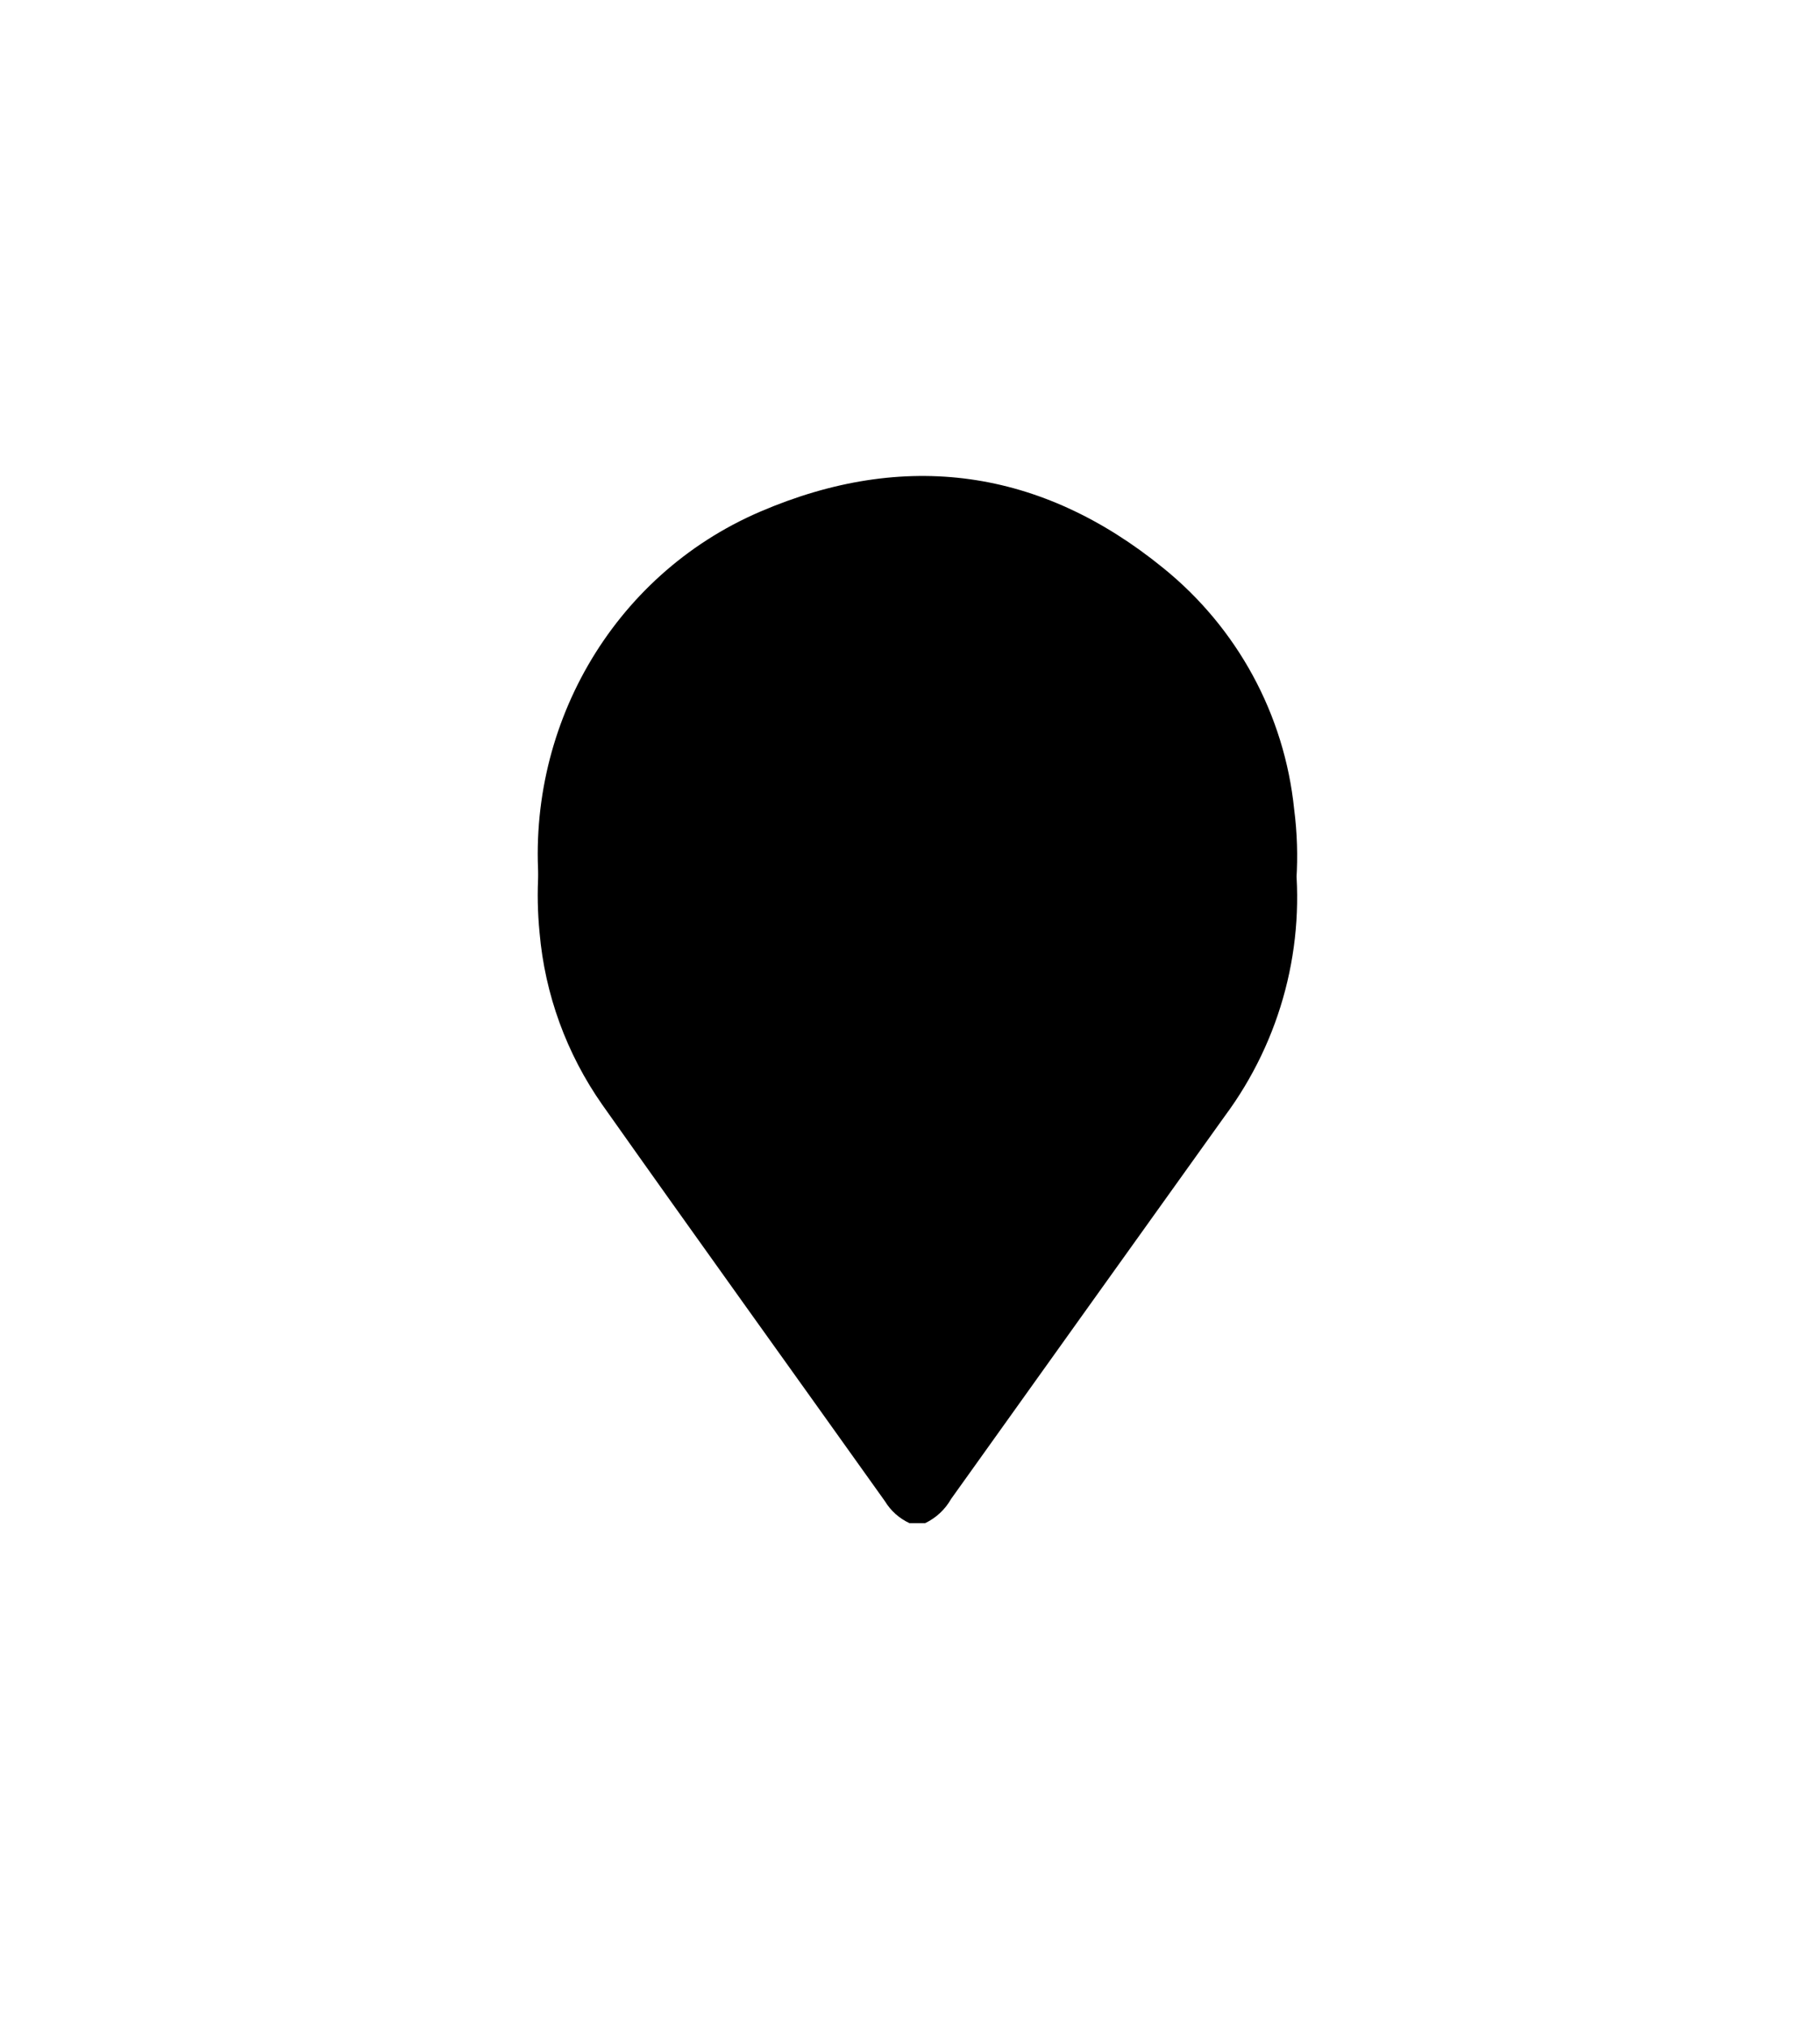 <?xml version="1.0" encoding="UTF-8"?>
<svg width="88px" height="98px" viewBox="0 0 88 98" version="1.1" xmlns="http://www.w3.org/2000/svg" xmlns:xlink="http://www.w3.org/1999/xlink">
    <!-- Generator: sketchtool 60 (101010) - https://sketch.com -->
    <title>8EA983BA-5E48-489D-8F1C-4A9052B17468</title>
    <desc>Created with sketchtool.</desc>
    <defs>
        <path d="M17.971,48.6 C17.481,48.372 17.069,48.005 16.79,47.545 C12.236,41.154 7.648,34.788 3.118,28.378 C1.393,25.917 0.348,23.052 0.089,20.067 C-0.676,12.291 3.564,4.811 10.755,1.725 C17.736,-1.273 24.329,-0.36 30.231,4.437 C33.826,7.335 36.108,11.532 36.574,16.101 C37.161,20.646 35.96,25.241 33.221,28.932 C28.813,35.088 24.401,41.255 19.986,47.434 C19.699,47.94 19.263,48.347 18.736,48.6 L17.971,48.6 Z" id="path-1"></path>
        <filter x="-108.9%" y="-78.2%" width="317.9%" height="264.6%" filterUnits="objectBoundingBox" id="filter-2">
            <feMorphology radius="2" operator="dilate" in="SourceAlpha" result="shadowSpreadOuter1"></feMorphology>
            <feOffset dx="0" dy="2" in="shadowSpreadOuter1" result="shadowOffsetOuter1"></feOffset>
            <feGaussianBlur stdDeviation="11" in="shadowOffsetOuter1" result="shadowBlurOuter1"></feGaussianBlur>
            <feColorMatrix values="0 0 0 0 0.018   0 0 0 0 0.062   0 0 0 0 0.17  0 0 0 0.115 0" type="matrix" in="shadowBlurOuter1"></feColorMatrix>
        </filter>
    </defs>
    <g id="Page-1" stroke="none" stroke-width="1" fill="none" fill-rule="evenodd">
        <g id="City_Sccoters_1.3" transform="translate(-1143, -203)">
            <g id="Décomposé" transform="translate(1169, 226)">
                <g id="Masque">
                    <use fill="black" fill-opacity="1" filter="url(#filter-2)" xlink:href="#path-1"></use>
                    <use fill="#000000" fill-rule="evenodd" xlink:href="#path-1"></use>
                </g>
            </g>
        </g>
    </g>
</svg>